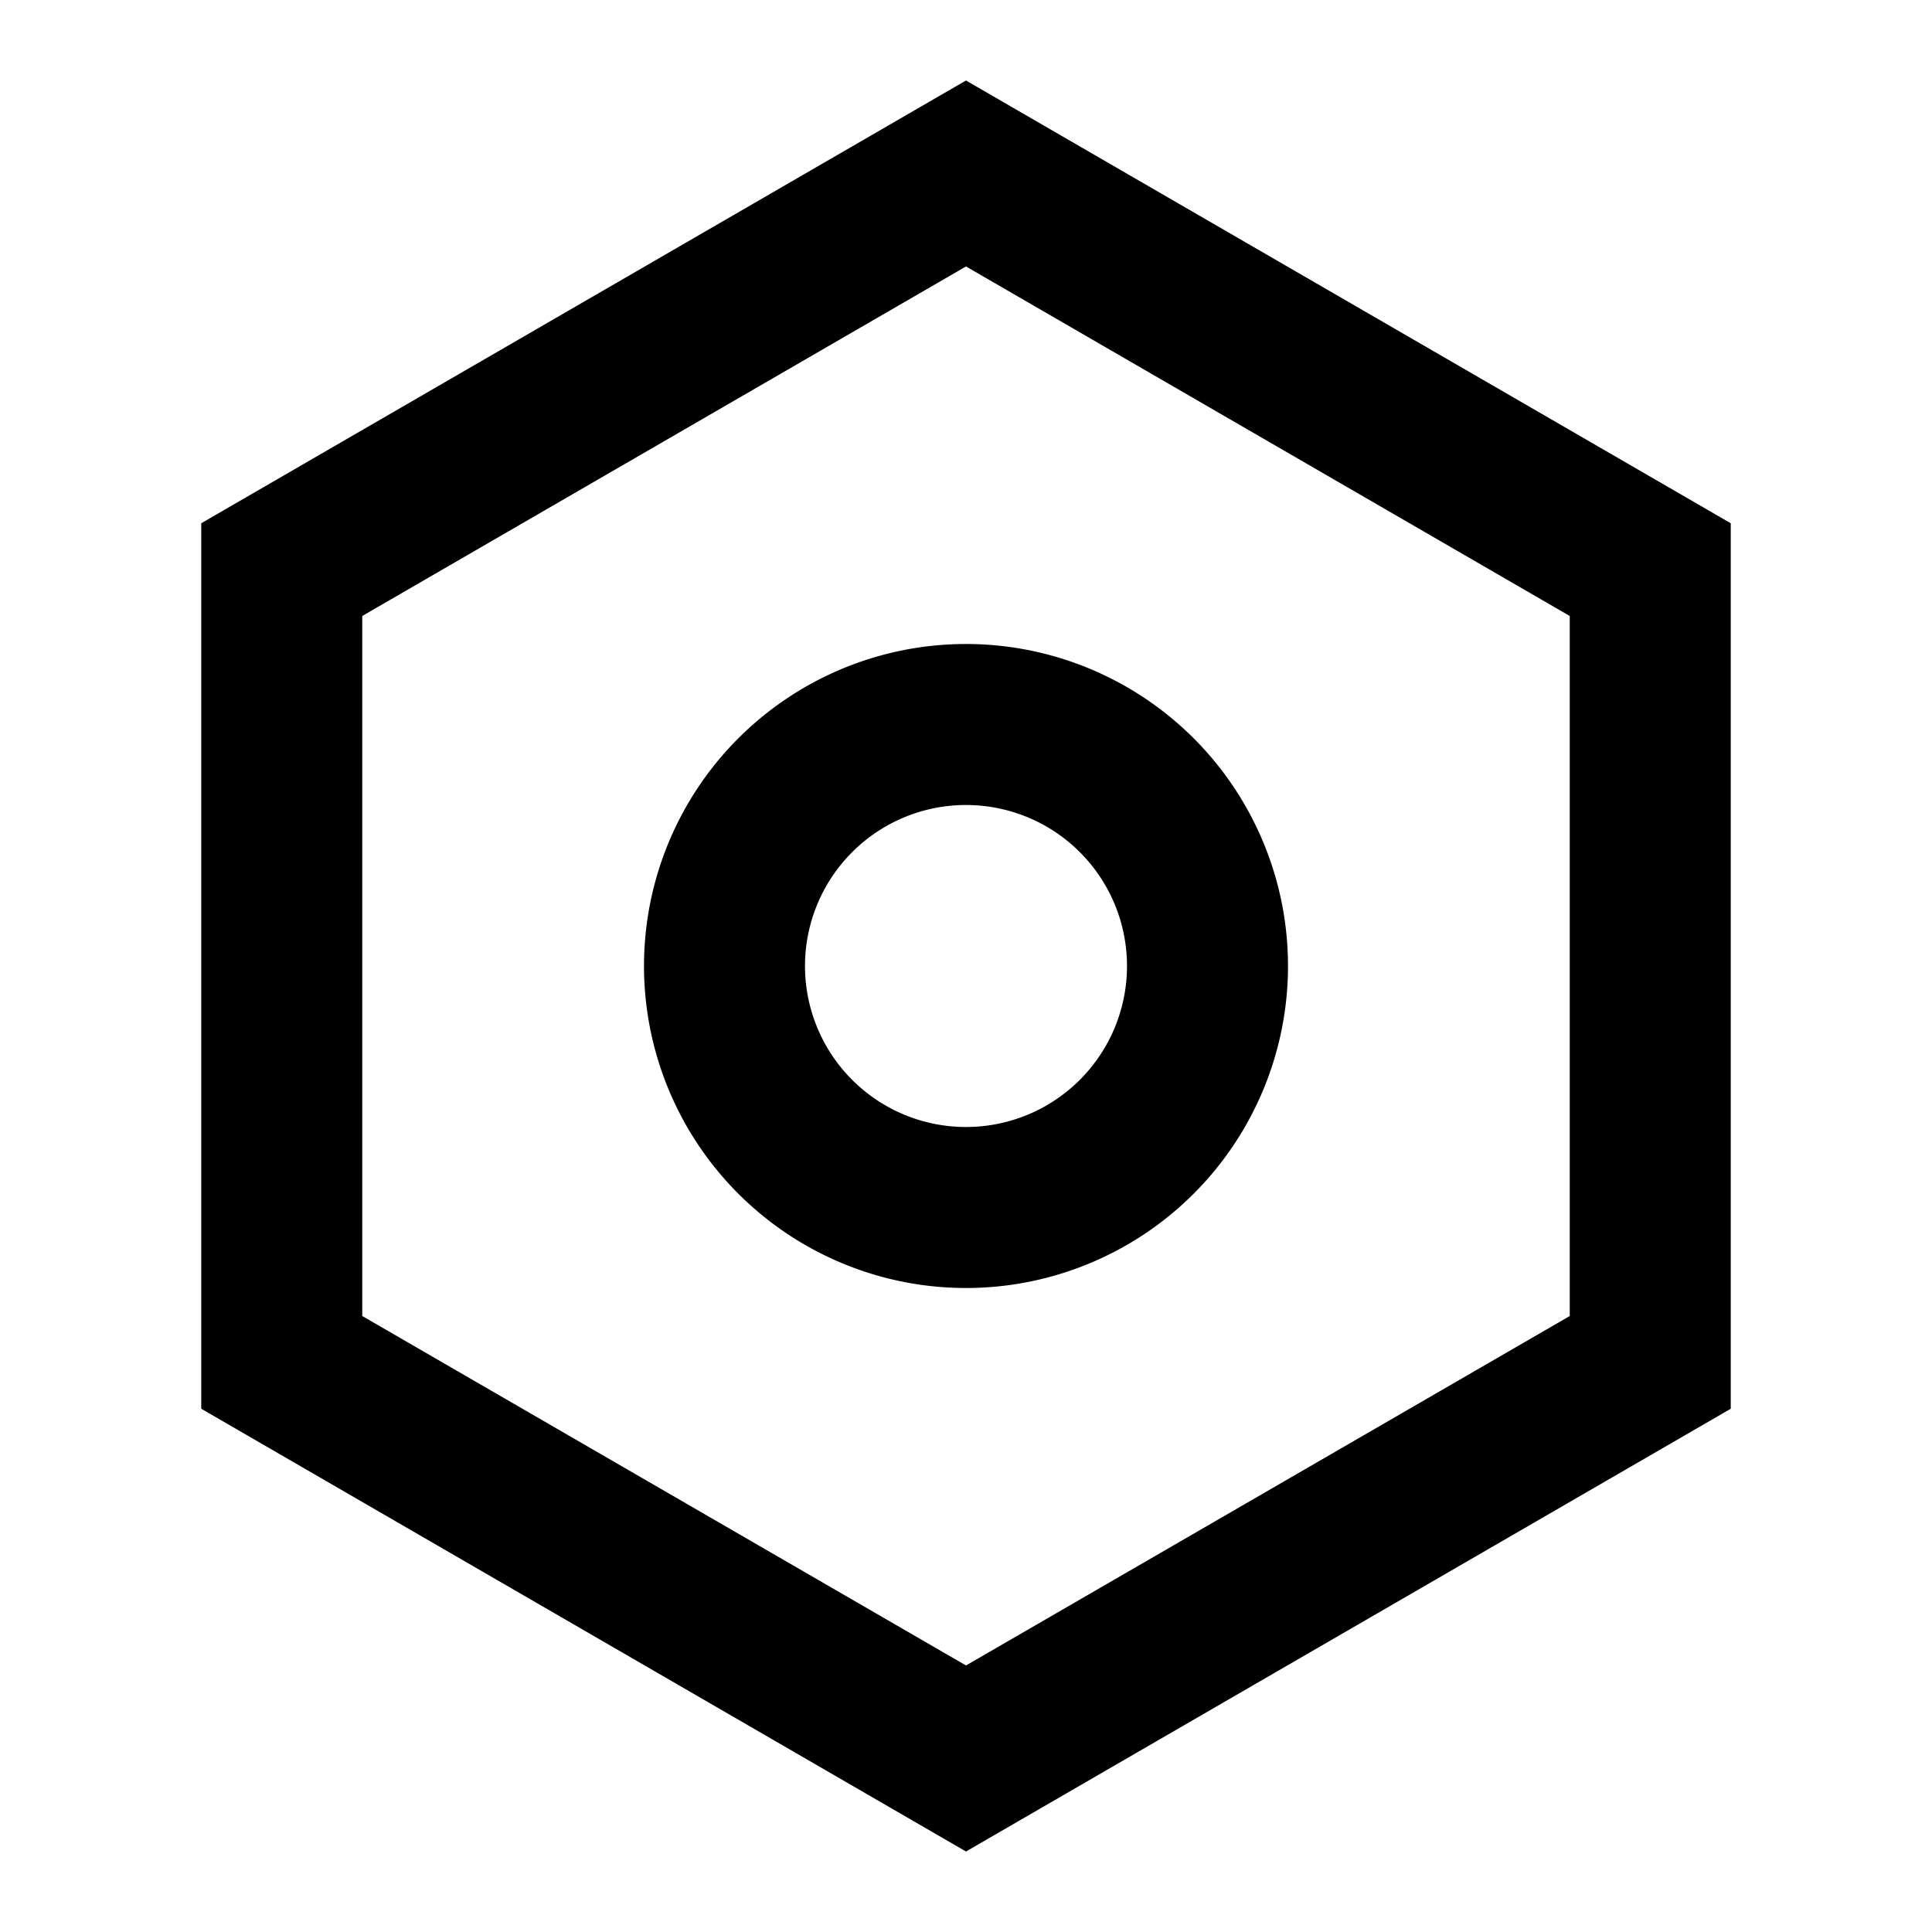<svg xmlns="http://www.w3.org/2000/svg" viewBox="0 0 24 24"><path d="M12 1 2.5 6.5v11L12 23l9.5-5.5v-11zm0 2.31 7.5 4.342v8.696L12 20.689l-7.5-4.341V7.652zM12 8a4 4 0 1 0 0 8 4 4 0 0 0 0-8zm0 2a2 2 0 1 1 0 4 2 2 0 0 1 0-4z"/></svg>